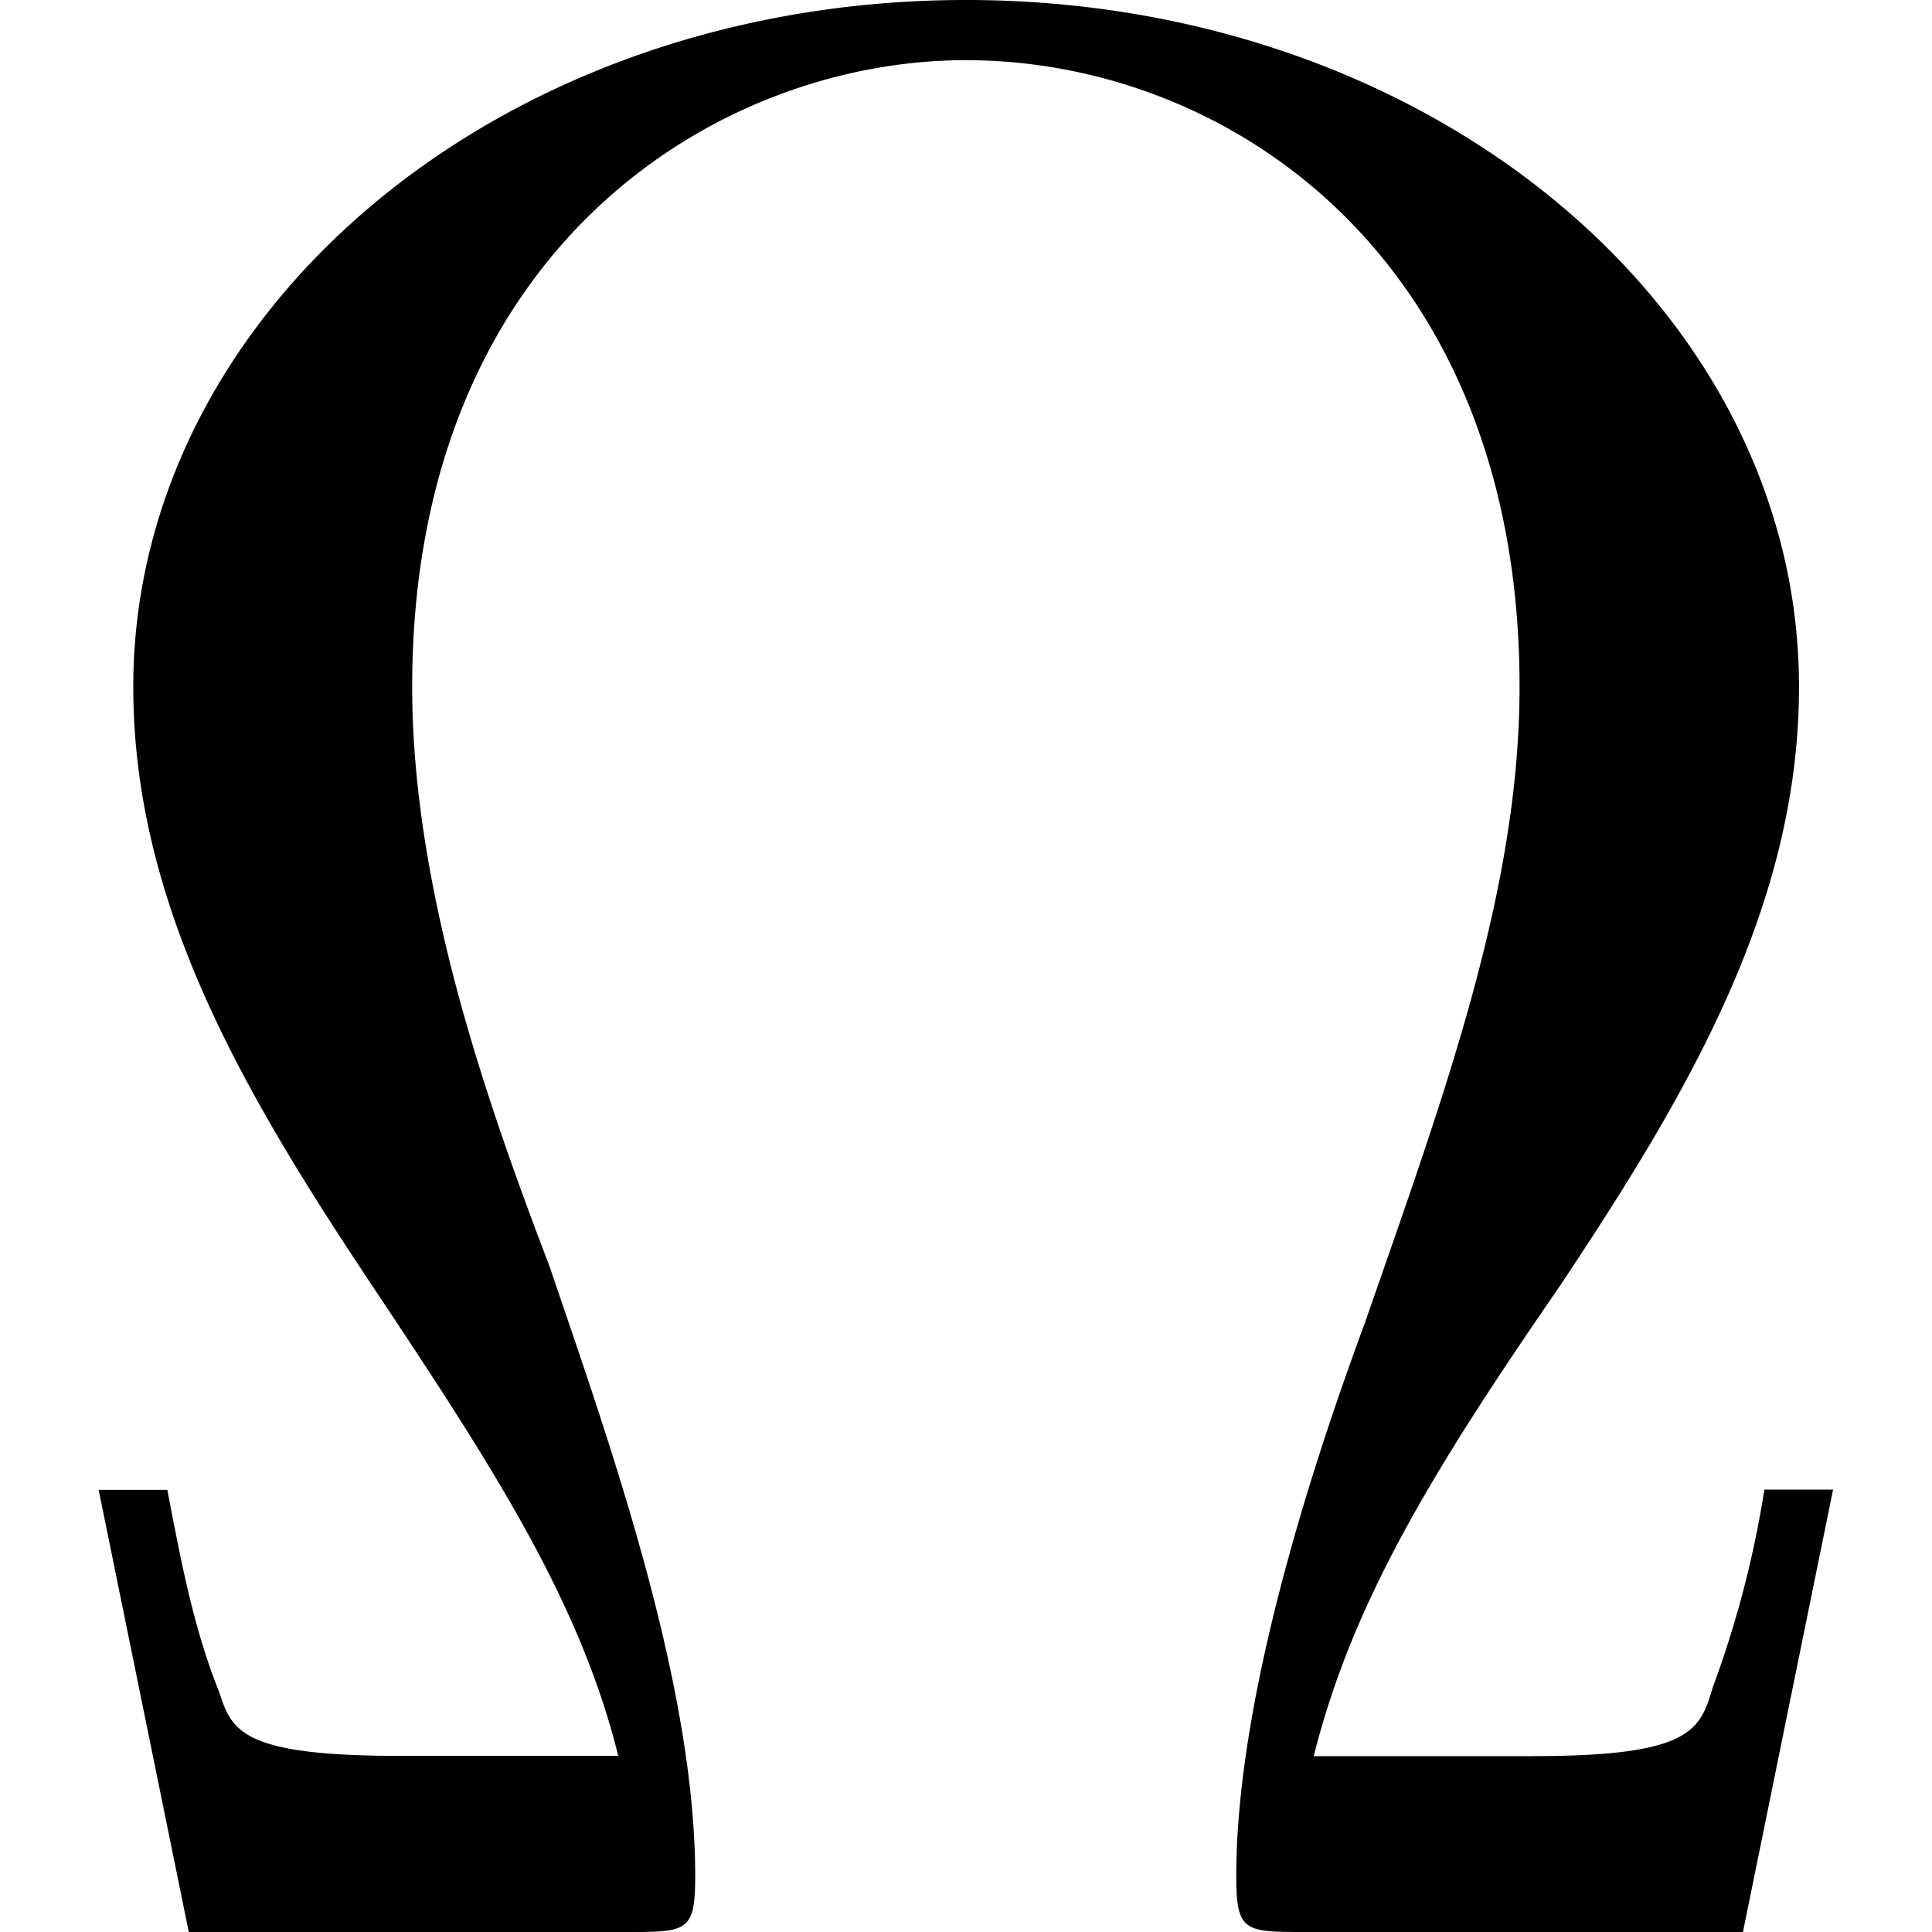 <svg xmlns="http://www.w3.org/2000/svg" xmlns:xlink="http://www.w3.org/1999/xlink" width="64" height="64" viewBox="0 0 6.313 7.031"><svg overflow="visible" x="-.438" y="7.031"><path style="stroke:none" d="M6.75-1.61H6.5a3.74 3.74 0 0 1-.188.72c-.046.156-.078.25-.656.25H4.86c.141-.563.438-1.047.891-1.704.469-.703.875-1.39.875-2.187 0-1.375-1.344-2.5-3.031-2.5-1.703 0-3.031 1.14-3.031 2.5 0 .797.406 1.484.875 2.187.437.656.75 1.14.89 1.703h-.797c-.578 0-.61-.093-.656-.234-.094-.234-.14-.484-.188-.734h-.25L.766 0h1.593c.22 0 .25 0 .25-.203 0-.703-.312-1.578-.53-2.219-.22-.578-.5-1.36-.5-2.11 0-1.593 1.109-2.28 2.015-2.28.953 0 2.015.718 2.015 2.28 0 .75-.28 1.5-.562 2.313-.156.422-.469 1.328-.469 2.016 0 .203.031.203.25.203h1.594zm0 0"/></svg></svg>